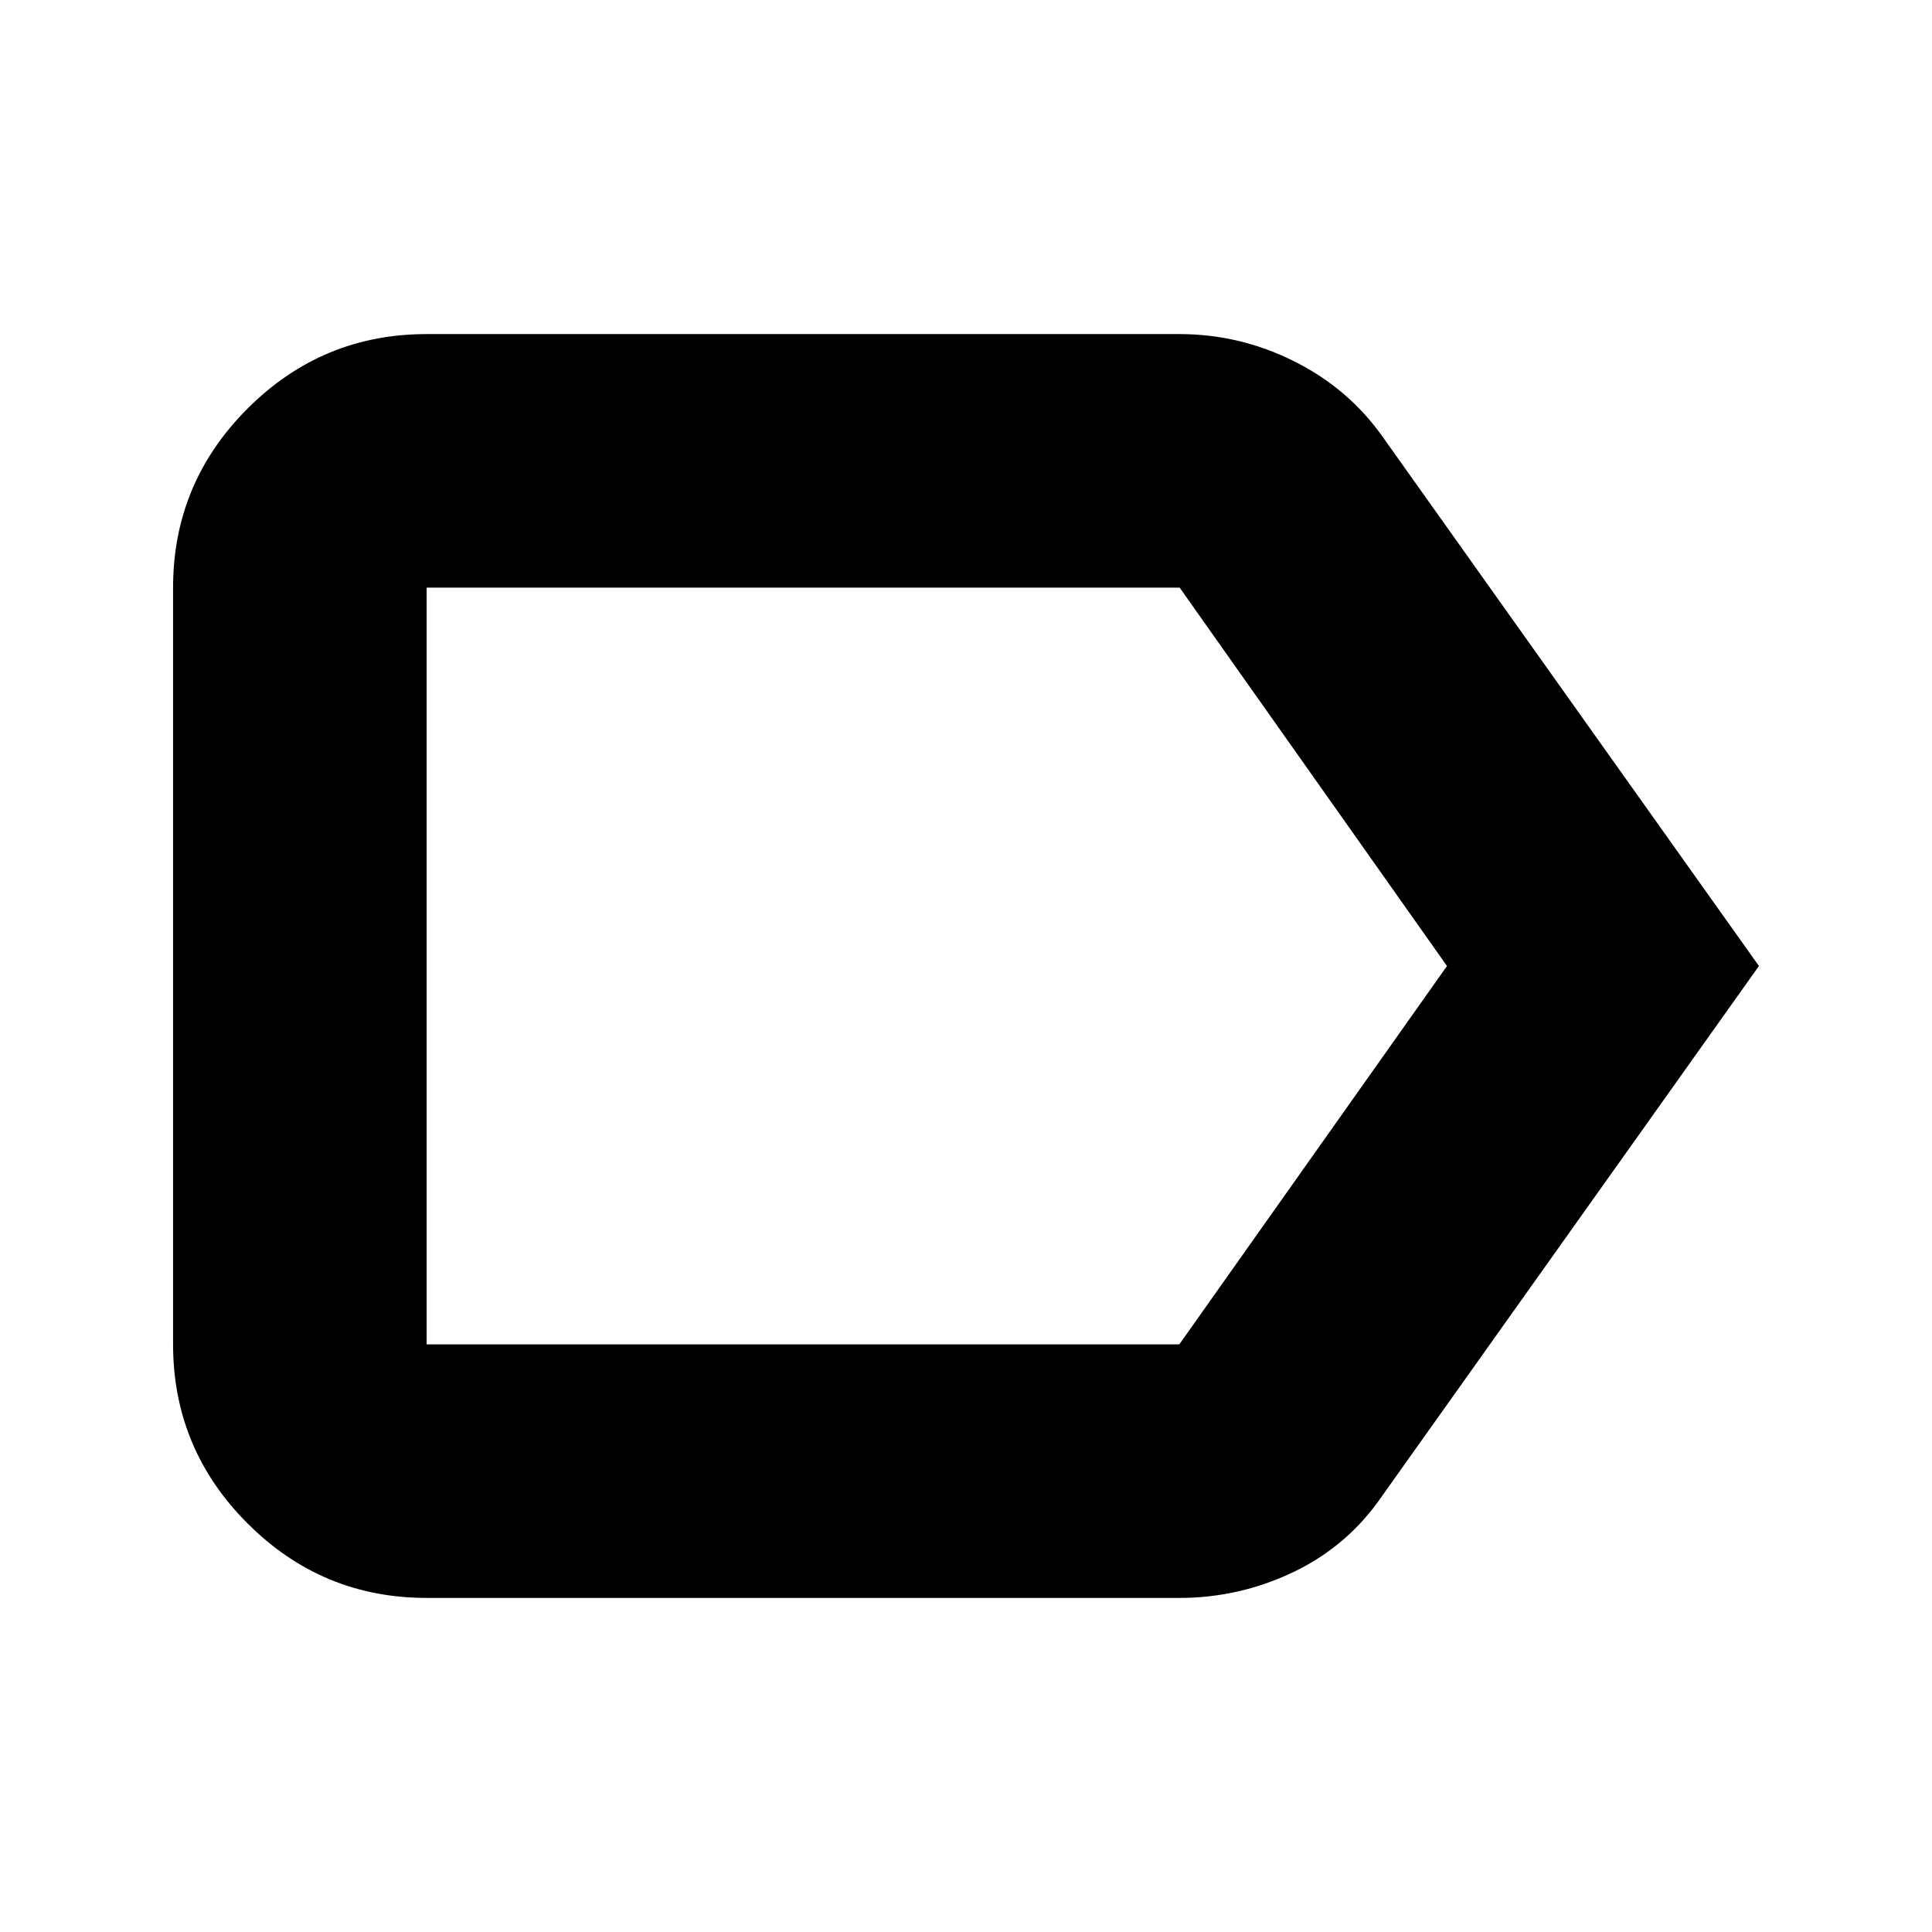 <svg xmlns="http://www.w3.org/2000/svg" height="24" viewBox="0 -960 960 960" width="24"><path d="M874-480 687-217q-17 25-44 38t-57 13H212q-51.98 0-88.99-37.01T86-292v-376q0-51.97 37.01-88.99Q160.02-794 212-794h374q30 0 57.01 13.5Q670.02-767 687-743l187 263Zm-155 0L586.17-668H212v376h374l133-188Zm-507 0v188-376 188Z"/></svg>